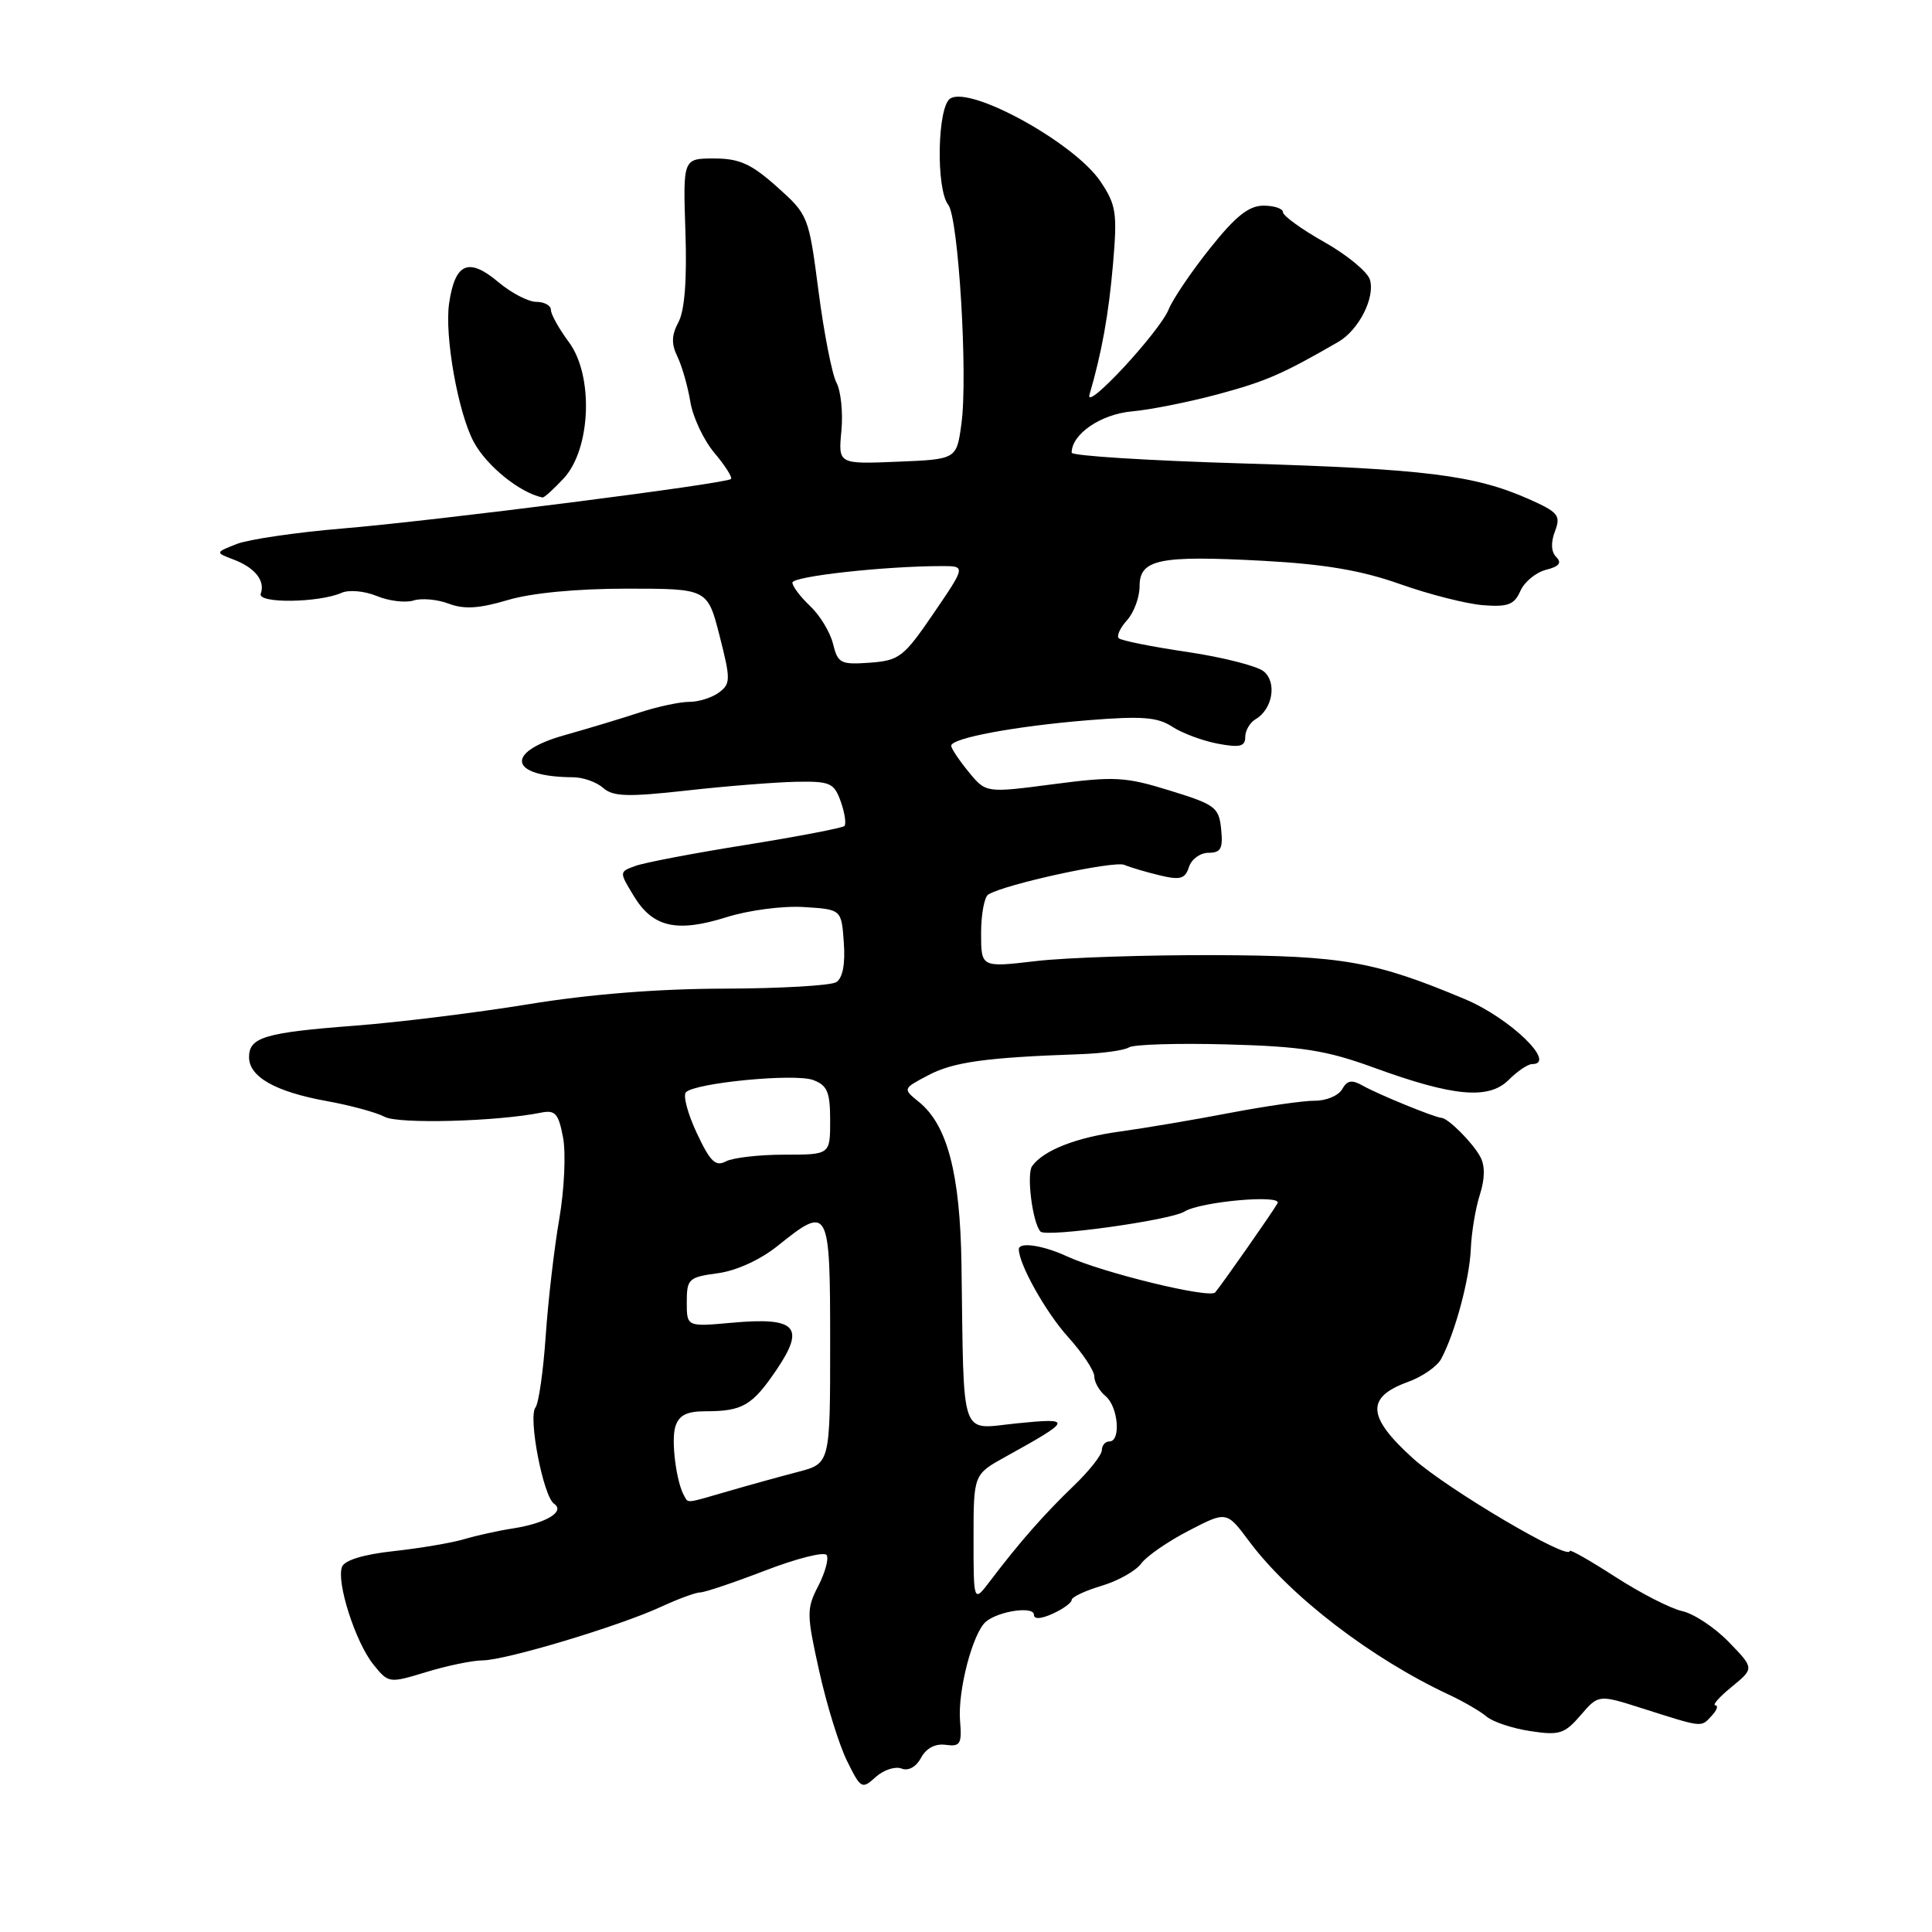 <?xml version="1.0" encoding="UTF-8" standalone="no"?>
<!DOCTYPE svg PUBLIC "-//W3C//DTD SVG 1.1//EN" "http://www.w3.org/Graphics/SVG/1.1/DTD/svg11.dtd" >
<svg xmlns="http://www.w3.org/2000/svg" xmlns:xlink="http://www.w3.org/1999/xlink" version="1.1" viewBox="0 0 256 256">
 <g >
 <path fill="currentColor"
d=" M 119.45 234.34 C 120.37 234.70 121.39 234.13 122.05 232.91 C 122.73 231.64 123.93 231.01 125.31 231.20 C 127.25 231.46 127.47 231.09 127.21 228.00 C 126.89 224.02 128.90 216.33 130.65 214.87 C 132.36 213.46 137.00 212.79 137.00 213.96 C 137.00 214.59 137.93 214.53 139.50 213.82 C 140.88 213.19 142.00 212.37 142.00 212.00 C 142.00 211.62 143.78 210.78 145.96 210.13 C 148.14 209.48 150.51 208.15 151.21 207.18 C 151.92 206.21 154.76 204.24 157.52 202.82 C 162.53 200.22 162.53 200.22 165.52 204.23 C 170.93 211.49 181.68 219.74 192.00 224.56 C 193.93 225.46 196.18 226.77 197.00 227.47 C 197.82 228.16 200.43 229.03 202.78 229.38 C 206.62 229.97 207.31 229.75 209.44 227.28 C 211.81 224.52 211.81 224.52 217.65 226.38 C 225.71 228.94 225.36 228.91 226.79 227.37 C 227.50 226.62 227.72 225.98 227.29 225.96 C 226.86 225.94 227.84 224.83 229.48 223.50 C 232.45 221.06 232.45 221.06 229.08 217.58 C 227.22 215.66 224.44 213.82 222.90 213.48 C 221.36 213.14 217.38 211.10 214.05 208.95 C 210.72 206.80 208.00 205.25 208.00 205.51 C 208.00 206.90 191.71 197.29 187.24 193.25 C 181.13 187.74 180.96 185.14 186.57 183.11 C 188.46 182.43 190.44 181.05 190.97 180.05 C 192.80 176.63 194.72 169.50 194.89 165.50 C 194.98 163.30 195.52 160.06 196.09 158.30 C 196.76 156.21 196.79 154.47 196.15 153.29 C 195.16 151.43 191.89 148.16 191.00 148.12 C 190.15 148.09 182.61 145.01 180.60 143.87 C 179.12 143.03 178.50 143.14 177.84 144.33 C 177.36 145.17 175.74 145.86 174.24 145.85 C 172.73 145.84 167.68 146.57 163.00 147.46 C 158.32 148.36 151.77 149.47 148.43 149.93 C 142.57 150.73 138.30 152.41 136.77 154.50 C 135.99 155.56 136.81 162.03 137.87 163.19 C 138.60 163.98 155.06 161.70 156.94 160.54 C 159.09 159.21 169.96 158.24 169.28 159.44 C 168.61 160.63 161.99 170.09 161.02 171.25 C 160.31 172.11 146.09 168.65 141.35 166.46 C 138.19 165.00 135.00 164.53 135.00 165.53 C 135.00 167.51 138.58 173.90 141.51 177.14 C 143.43 179.27 145.00 181.62 145.00 182.38 C 145.00 183.14 145.68 184.32 146.50 185.00 C 148.17 186.39 148.56 191.00 147.00 191.00 C 146.45 191.00 146.00 191.52 146.00 192.15 C 146.00 192.79 144.31 194.93 142.25 196.90 C 138.36 200.64 135.10 204.34 131.25 209.42 C 129.00 212.39 129.00 212.39 129.00 203.88 C 129.00 195.37 129.00 195.37 133.25 193.02 C 142.10 188.13 142.19 187.85 134.75 188.60 C 127.08 189.37 127.74 191.27 127.40 167.50 C 127.22 155.51 125.53 149.06 121.76 146.01 C 119.60 144.26 119.60 144.26 123.05 142.45 C 126.34 140.72 130.69 140.12 143.00 139.69 C 146.03 139.59 149.00 139.18 149.60 138.78 C 150.21 138.39 156.06 138.21 162.60 138.39 C 172.55 138.66 175.73 139.17 182.00 141.45 C 192.57 145.31 197.26 145.74 199.91 143.09 C 201.06 141.94 202.45 141.00 203.00 141.00 C 206.39 141.00 200.12 134.92 194.13 132.40 C 182.14 127.37 177.96 126.63 161.00 126.56 C 151.93 126.53 141.24 126.88 137.25 127.35 C 130.00 128.20 130.00 128.20 130.00 123.66 C 130.00 121.16 130.43 118.85 130.95 118.53 C 133.16 117.16 147.59 114.02 148.98 114.60 C 149.82 114.95 151.95 115.58 153.72 116.00 C 156.39 116.64 157.04 116.45 157.54 114.89 C 157.87 113.85 159.03 113.00 160.13 113.00 C 161.77 113.00 162.07 112.44 161.81 109.88 C 161.52 106.97 161.04 106.61 155.00 104.75 C 149.09 102.92 147.69 102.85 139.57 103.91 C 130.64 105.08 130.64 105.08 128.36 102.29 C 127.10 100.76 126.06 99.20 126.04 98.83 C 125.98 97.81 134.52 96.22 144.22 95.43 C 151.30 94.86 153.39 95.02 155.32 96.29 C 156.63 97.15 159.35 98.16 161.35 98.54 C 164.28 99.09 165.00 98.92 165.00 97.66 C 165.00 96.80 165.62 95.74 166.37 95.30 C 168.62 93.99 169.23 90.44 167.46 88.97 C 166.59 88.25 162.04 87.09 157.34 86.39 C 152.64 85.70 148.55 84.88 148.24 84.57 C 147.93 84.26 148.43 83.19 149.34 82.18 C 150.25 81.17 151.00 79.15 151.00 77.69 C 151.00 74.10 153.58 73.57 167.38 74.31 C 175.49 74.75 180.40 75.58 185.50 77.39 C 189.35 78.76 194.30 80.01 196.49 80.19 C 199.81 80.45 200.65 80.13 201.46 78.30 C 201.99 77.10 203.52 75.84 204.86 75.50 C 206.59 75.07 206.98 74.58 206.22 73.82 C 205.53 73.13 205.47 71.91 206.04 70.40 C 206.84 68.29 206.49 67.87 202.53 66.11 C 195.38 62.95 188.76 62.13 164.75 61.41 C 152.24 61.04 142.00 60.40 142.00 59.98 C 142.00 57.52 145.86 54.88 150.00 54.51 C 152.47 54.29 157.65 53.25 161.50 52.21 C 167.78 50.51 169.94 49.57 177.32 45.31 C 180.05 43.74 182.26 39.38 181.51 37.03 C 181.18 35.99 178.45 33.75 175.45 32.06 C 172.45 30.37 170.00 28.59 170.00 28.12 C 170.00 27.64 168.84 27.25 167.42 27.25 C 165.48 27.25 163.72 28.65 160.35 32.88 C 157.88 35.97 155.42 39.61 154.87 40.96 C 153.67 43.97 143.65 54.75 144.37 52.27 C 146.01 46.63 146.90 41.66 147.48 34.99 C 148.06 28.19 147.91 27.16 145.80 24.02 C 142.37 18.94 128.64 11.36 125.92 13.05 C 124.20 14.11 124.00 25.05 125.65 27.14 C 127.00 28.84 128.27 49.87 127.39 56.18 C 126.75 60.86 126.75 60.86 118.91 61.18 C 111.07 61.50 111.07 61.50 111.49 57.09 C 111.72 54.67 111.42 51.79 110.83 50.69 C 110.25 49.59 109.18 44.15 108.46 38.60 C 107.16 28.61 107.10 28.46 102.95 24.75 C 99.53 21.70 97.97 21.00 94.62 21.00 C 90.50 21.00 90.50 21.00 90.82 30.68 C 91.04 37.06 90.72 41.15 89.90 42.68 C 88.98 44.41 88.94 45.57 89.76 47.25 C 90.36 48.49 91.13 51.17 91.47 53.22 C 91.80 55.27 93.24 58.32 94.66 60.01 C 96.09 61.70 97.07 63.26 96.86 63.47 C 96.24 64.09 57.61 69.01 45.37 70.03 C 39.25 70.54 32.95 71.47 31.37 72.08 C 28.50 73.21 28.50 73.21 30.97 74.15 C 33.80 75.23 35.17 76.97 34.55 78.67 C 34.07 79.98 42.22 79.89 45.27 78.55 C 46.25 78.12 48.32 78.31 49.94 78.98 C 51.54 79.64 53.73 79.90 54.79 79.57 C 55.86 79.23 57.96 79.42 59.46 79.99 C 61.49 80.76 63.49 80.64 67.28 79.51 C 70.43 78.57 76.43 78.00 83.06 78.00 C 93.75 78.00 93.75 78.00 95.35 84.25 C 96.82 90.03 96.82 90.59 95.28 91.75 C 94.36 92.44 92.59 93.00 91.34 93.00 C 90.09 93.00 87.14 93.63 84.78 94.40 C 82.43 95.18 77.91 96.54 74.75 97.43 C 66.79 99.68 67.47 102.94 75.92 102.99 C 77.25 102.99 79.05 103.63 79.92 104.40 C 81.22 105.56 83.16 105.62 91.00 104.75 C 96.22 104.16 102.74 103.65 105.47 103.59 C 110.02 103.51 110.52 103.73 111.41 106.23 C 111.94 107.73 112.15 109.18 111.89 109.45 C 111.62 109.71 105.75 110.84 98.84 111.95 C 91.93 113.05 85.33 114.31 84.16 114.75 C 82.04 115.53 82.04 115.53 83.99 118.74 C 86.50 122.88 89.68 123.60 96.24 121.54 C 99.18 120.61 103.75 120.01 106.52 120.19 C 111.50 120.50 111.50 120.50 111.81 124.90 C 112.02 127.74 111.66 129.60 110.81 130.14 C 110.09 130.59 103.42 130.98 96.00 131.00 C 87.27 131.01 78.08 131.74 70.00 133.07 C 63.12 134.19 52.78 135.47 47.00 135.91 C 35.08 136.82 33.00 137.44 33.00 140.08 C 33.00 142.69 36.49 144.66 43.25 145.89 C 46.42 146.46 49.90 147.41 50.98 147.99 C 52.80 148.96 65.87 148.61 71.70 147.43 C 73.58 147.05 74.01 147.55 74.61 150.74 C 75.00 152.81 74.77 157.65 74.11 161.50 C 73.44 165.35 72.63 172.32 72.31 177.00 C 71.99 181.68 71.38 185.95 70.95 186.50 C 69.96 187.79 71.98 198.26 73.41 199.25 C 74.93 200.29 72.37 201.83 68.00 202.52 C 66.08 202.81 63.15 203.46 61.50 203.95 C 59.85 204.44 55.65 205.15 52.18 205.53 C 48.20 205.96 45.66 206.73 45.32 207.61 C 44.54 209.63 47.10 217.60 49.47 220.55 C 51.49 223.05 51.54 223.06 56.50 221.55 C 59.25 220.71 62.60 220.02 63.94 220.01 C 66.98 220.00 82.10 215.46 87.61 212.90 C 89.87 211.86 92.20 211.00 92.80 211.00 C 93.39 211.00 97.27 209.69 101.43 208.09 C 105.59 206.49 109.24 205.57 109.54 206.06 C 109.84 206.54 109.33 208.39 108.42 210.16 C 106.86 213.17 106.87 213.88 108.55 221.43 C 109.53 225.87 111.19 231.23 112.24 233.34 C 114.06 237.03 114.21 237.12 116.03 235.47 C 117.07 234.53 118.61 234.02 119.45 234.34 Z  M 74.70 63.38 C 78.31 59.48 78.68 49.76 75.37 45.32 C 74.07 43.57 73.00 41.65 73.00 41.07 C 73.00 40.48 72.13 40.00 71.08 40.00 C 70.02 40.00 67.76 38.83 66.06 37.40 C 62.09 34.06 60.30 34.82 59.51 40.19 C 58.88 44.48 60.70 54.72 62.78 58.57 C 64.49 61.75 68.90 65.31 71.89 65.92 C 72.10 65.96 73.36 64.82 74.70 63.38 Z  M 90.68 198.25 C 89.62 196.46 88.90 190.88 89.49 189.02 C 89.97 187.52 91.00 187.00 93.49 187.00 C 98.41 187.00 99.69 186.24 102.93 181.45 C 106.74 175.80 105.49 174.50 96.98 175.27 C 91.00 175.81 91.00 175.81 91.00 172.54 C 91.00 169.46 91.25 169.23 95.11 168.71 C 97.58 168.38 100.74 166.93 103.05 165.08 C 109.85 159.62 110.00 159.90 110.00 177.96 C 110.00 193.92 110.00 193.92 105.75 195.03 C 103.41 195.64 99.28 196.78 96.57 197.57 C 90.79 199.25 91.23 199.20 90.68 198.25 Z  M 92.33 150.14 C 91.13 147.59 90.48 145.16 90.89 144.73 C 92.11 143.48 105.32 142.20 107.75 143.11 C 109.63 143.81 110.00 144.70 110.00 148.48 C 110.00 153.00 110.00 153.00 103.93 153.00 C 100.60 153.00 97.11 153.40 96.18 153.89 C 94.81 154.62 94.10 153.92 92.33 150.14 Z  M 110.38 85.31 C 110.00 83.76 108.63 81.51 107.34 80.30 C 106.06 79.09 105.00 77.69 105.00 77.20 C 105.00 76.37 117.14 75.02 124.74 75.01 C 127.98 75.00 127.98 75.00 123.72 81.25 C 119.75 87.07 119.17 87.52 115.26 87.81 C 111.39 88.09 111.01 87.89 110.38 85.31 Z "/>
</g>
</svg>